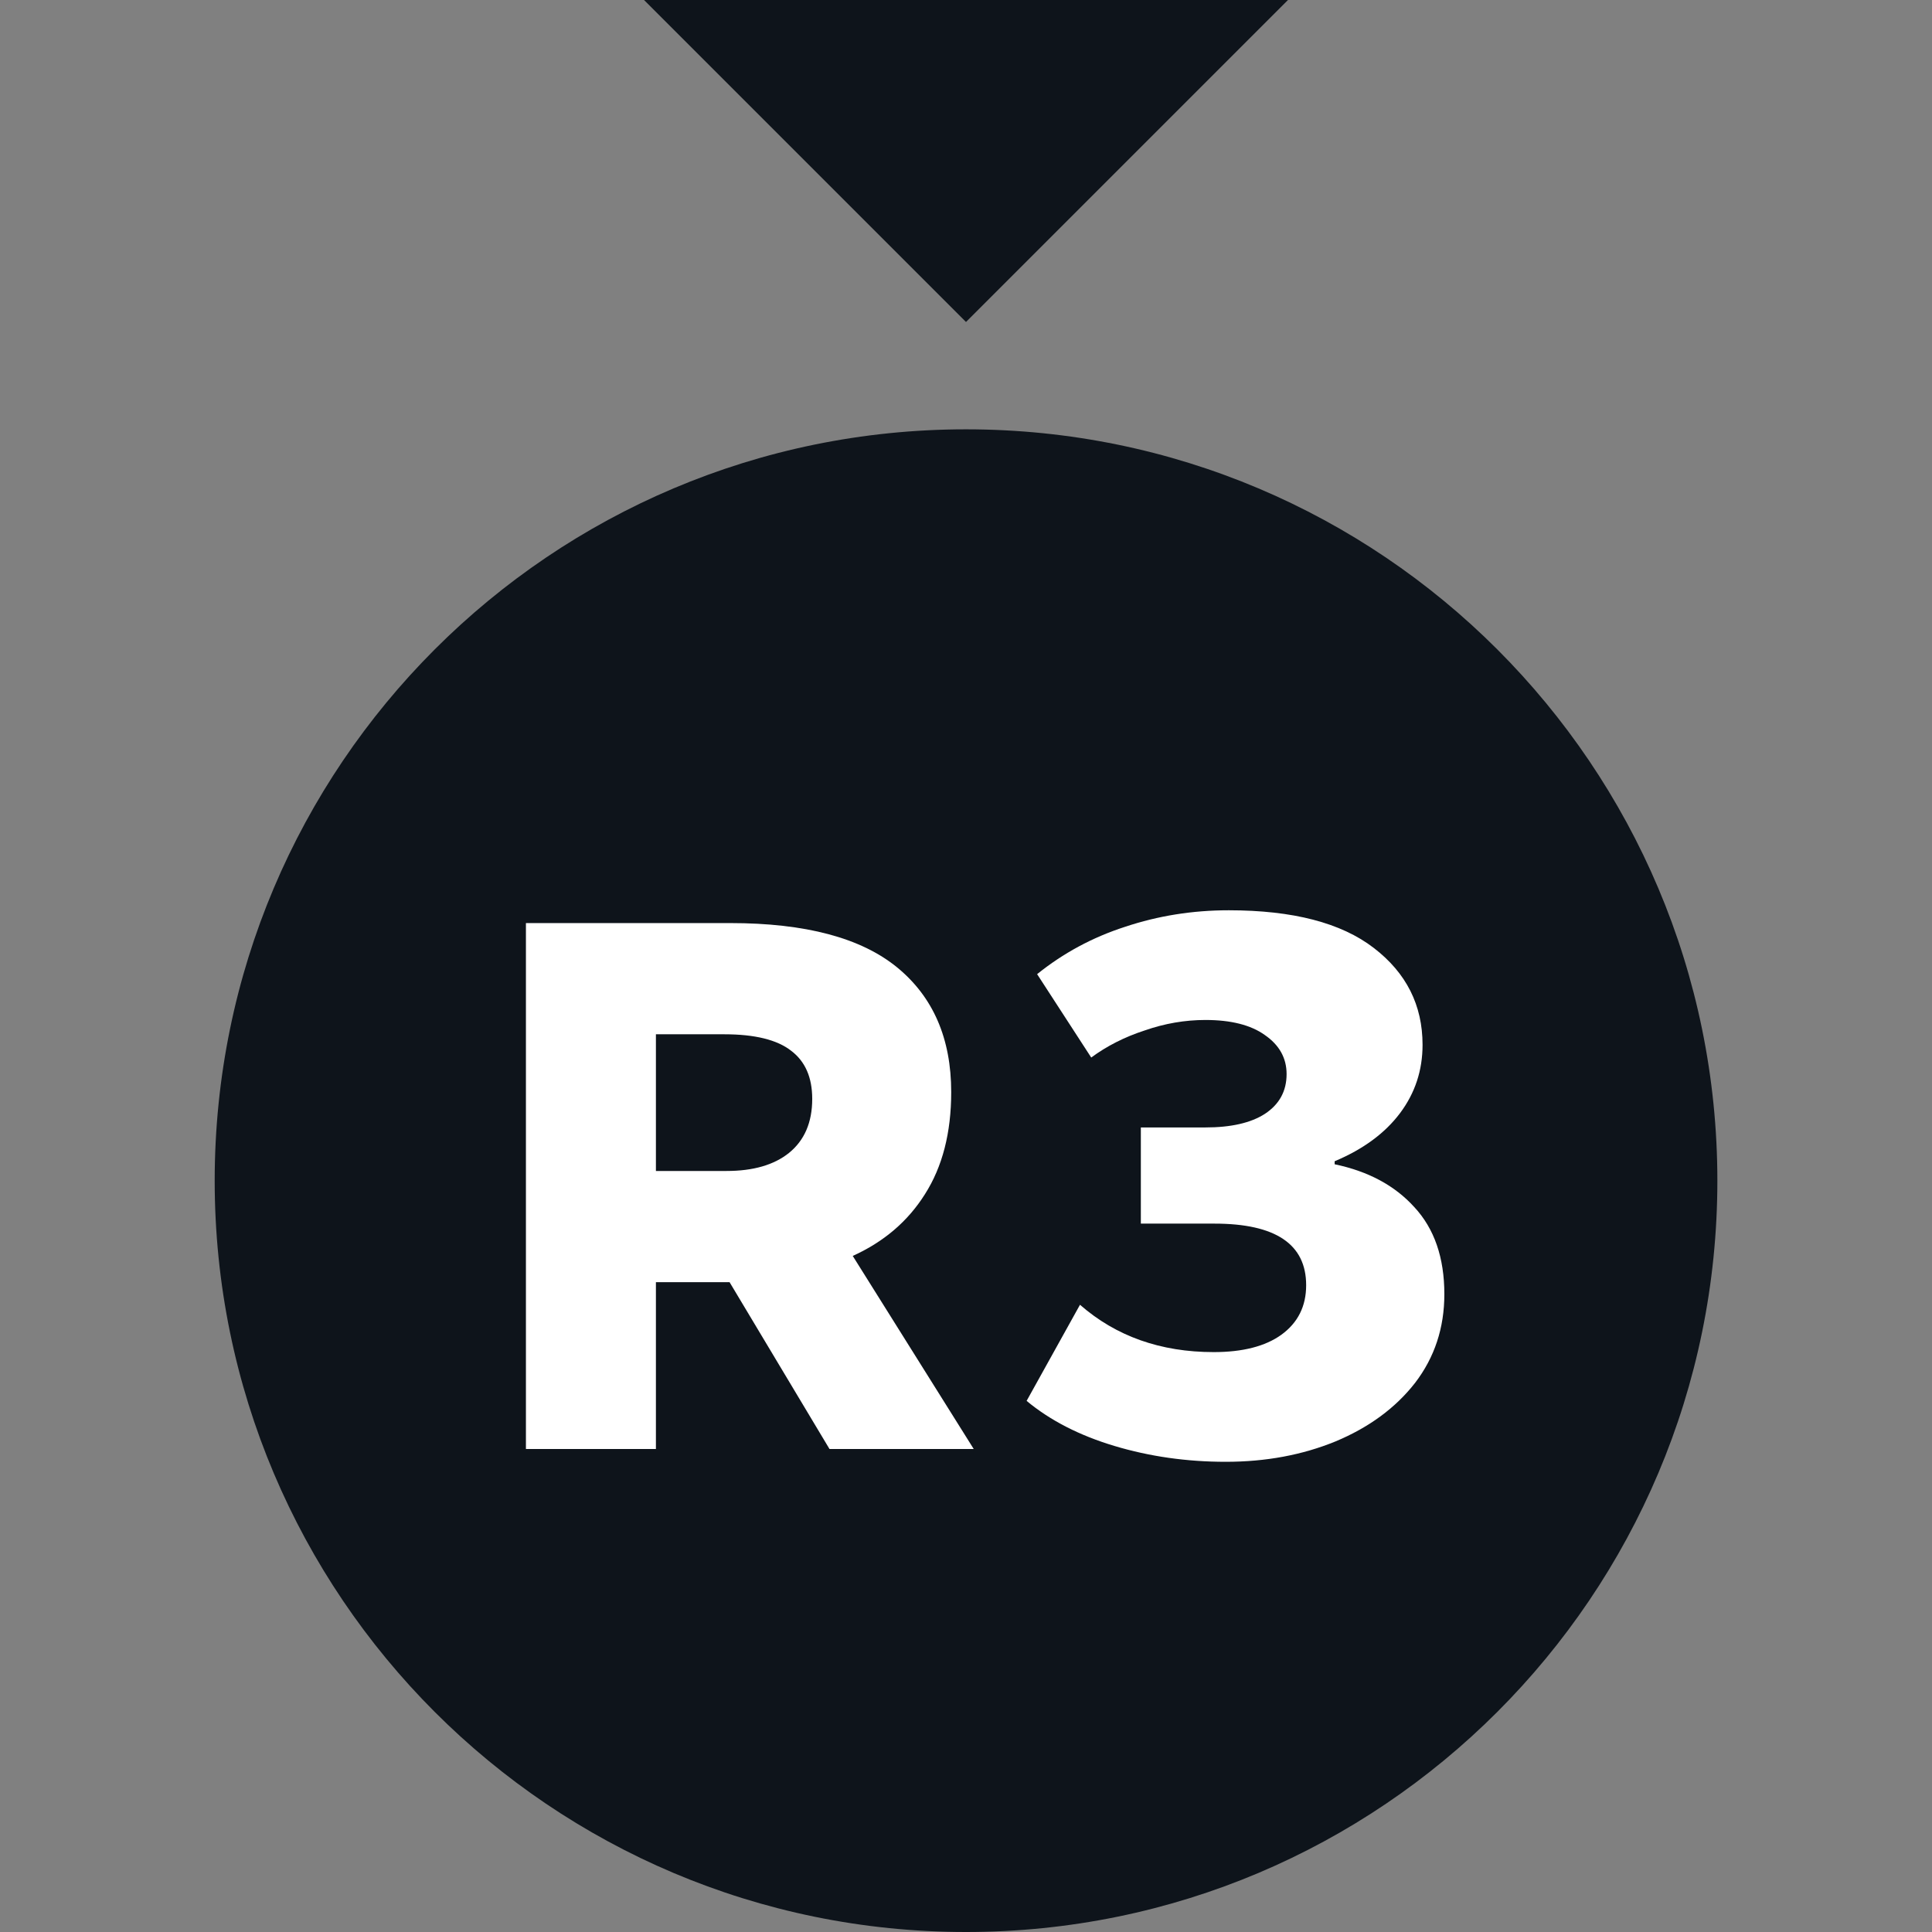 <svg width="32" height="32" viewBox="0 0 32 32" fill="none" xmlns="http://www.w3.org/2000/svg">
<rect x="0" y="0" width="32" height="32" fill="#808080" stroke="none"/>
<path fill-rule="evenodd" clip-rule="evenodd" d="M16 5.333L10.667 0H21.333L16 5.333ZM16 32C22.873 32 28.445 26.428 28.445 19.556C28.445 12.683 22.873 7.111 16 7.111C9.127 7.111 3.556 12.683 3.556 19.556C3.556 26.428 9.127 32 16 32Z" fill="#0E141B"/>
<path d="M16.128 24H13.739L12.084 21.237H11.897H10.864V24H8.711V15.289H12.096C13.341 15.289 14.261 15.534 14.859 16.023C15.456 16.512 15.755 17.201 15.755 18.089C15.755 18.761 15.61 19.325 15.319 19.781C15.037 20.229 14.639 20.569 14.124 20.802L16.128 24ZM10.864 17.131V19.395H12.034C12.474 19.395 12.818 19.296 13.067 19.097C13.324 18.889 13.453 18.591 13.453 18.201C13.453 17.844 13.336 17.579 13.104 17.404C12.872 17.222 12.503 17.131 11.996 17.131H10.864Z" fill="white"/>
<path d="M20.352 15.077C21.414 15.077 22.214 15.285 22.753 15.7C23.293 16.114 23.562 16.649 23.562 17.305C23.562 17.728 23.438 18.105 23.189 18.437C22.94 18.769 22.579 19.035 22.106 19.234V19.284C22.662 19.4 23.102 19.636 23.425 19.993C23.757 20.35 23.923 20.831 23.923 21.436C23.923 21.992 23.762 22.482 23.438 22.905C23.114 23.32 22.675 23.643 22.119 23.875C21.571 24.099 20.966 24.212 20.302 24.212C19.655 24.212 19.041 24.124 18.46 23.95C17.879 23.776 17.394 23.527 17.004 23.203L17.888 21.611C18.485 22.133 19.223 22.395 20.103 22.395C20.584 22.395 20.957 22.299 21.223 22.108C21.497 21.909 21.634 21.636 21.634 21.287C21.634 20.607 21.127 20.267 20.115 20.267H18.896V18.674H19.966C20.389 18.674 20.717 18.599 20.949 18.45C21.19 18.292 21.31 18.072 21.31 17.79C21.31 17.525 21.19 17.309 20.949 17.143C20.717 16.977 20.389 16.894 19.966 16.894C19.626 16.894 19.29 16.952 18.958 17.068C18.626 17.176 18.332 17.326 18.074 17.516L17.178 16.135C17.61 15.787 18.095 15.525 18.634 15.351C19.182 15.168 19.754 15.077 20.352 15.077Z" fill="white"/>
</svg>

